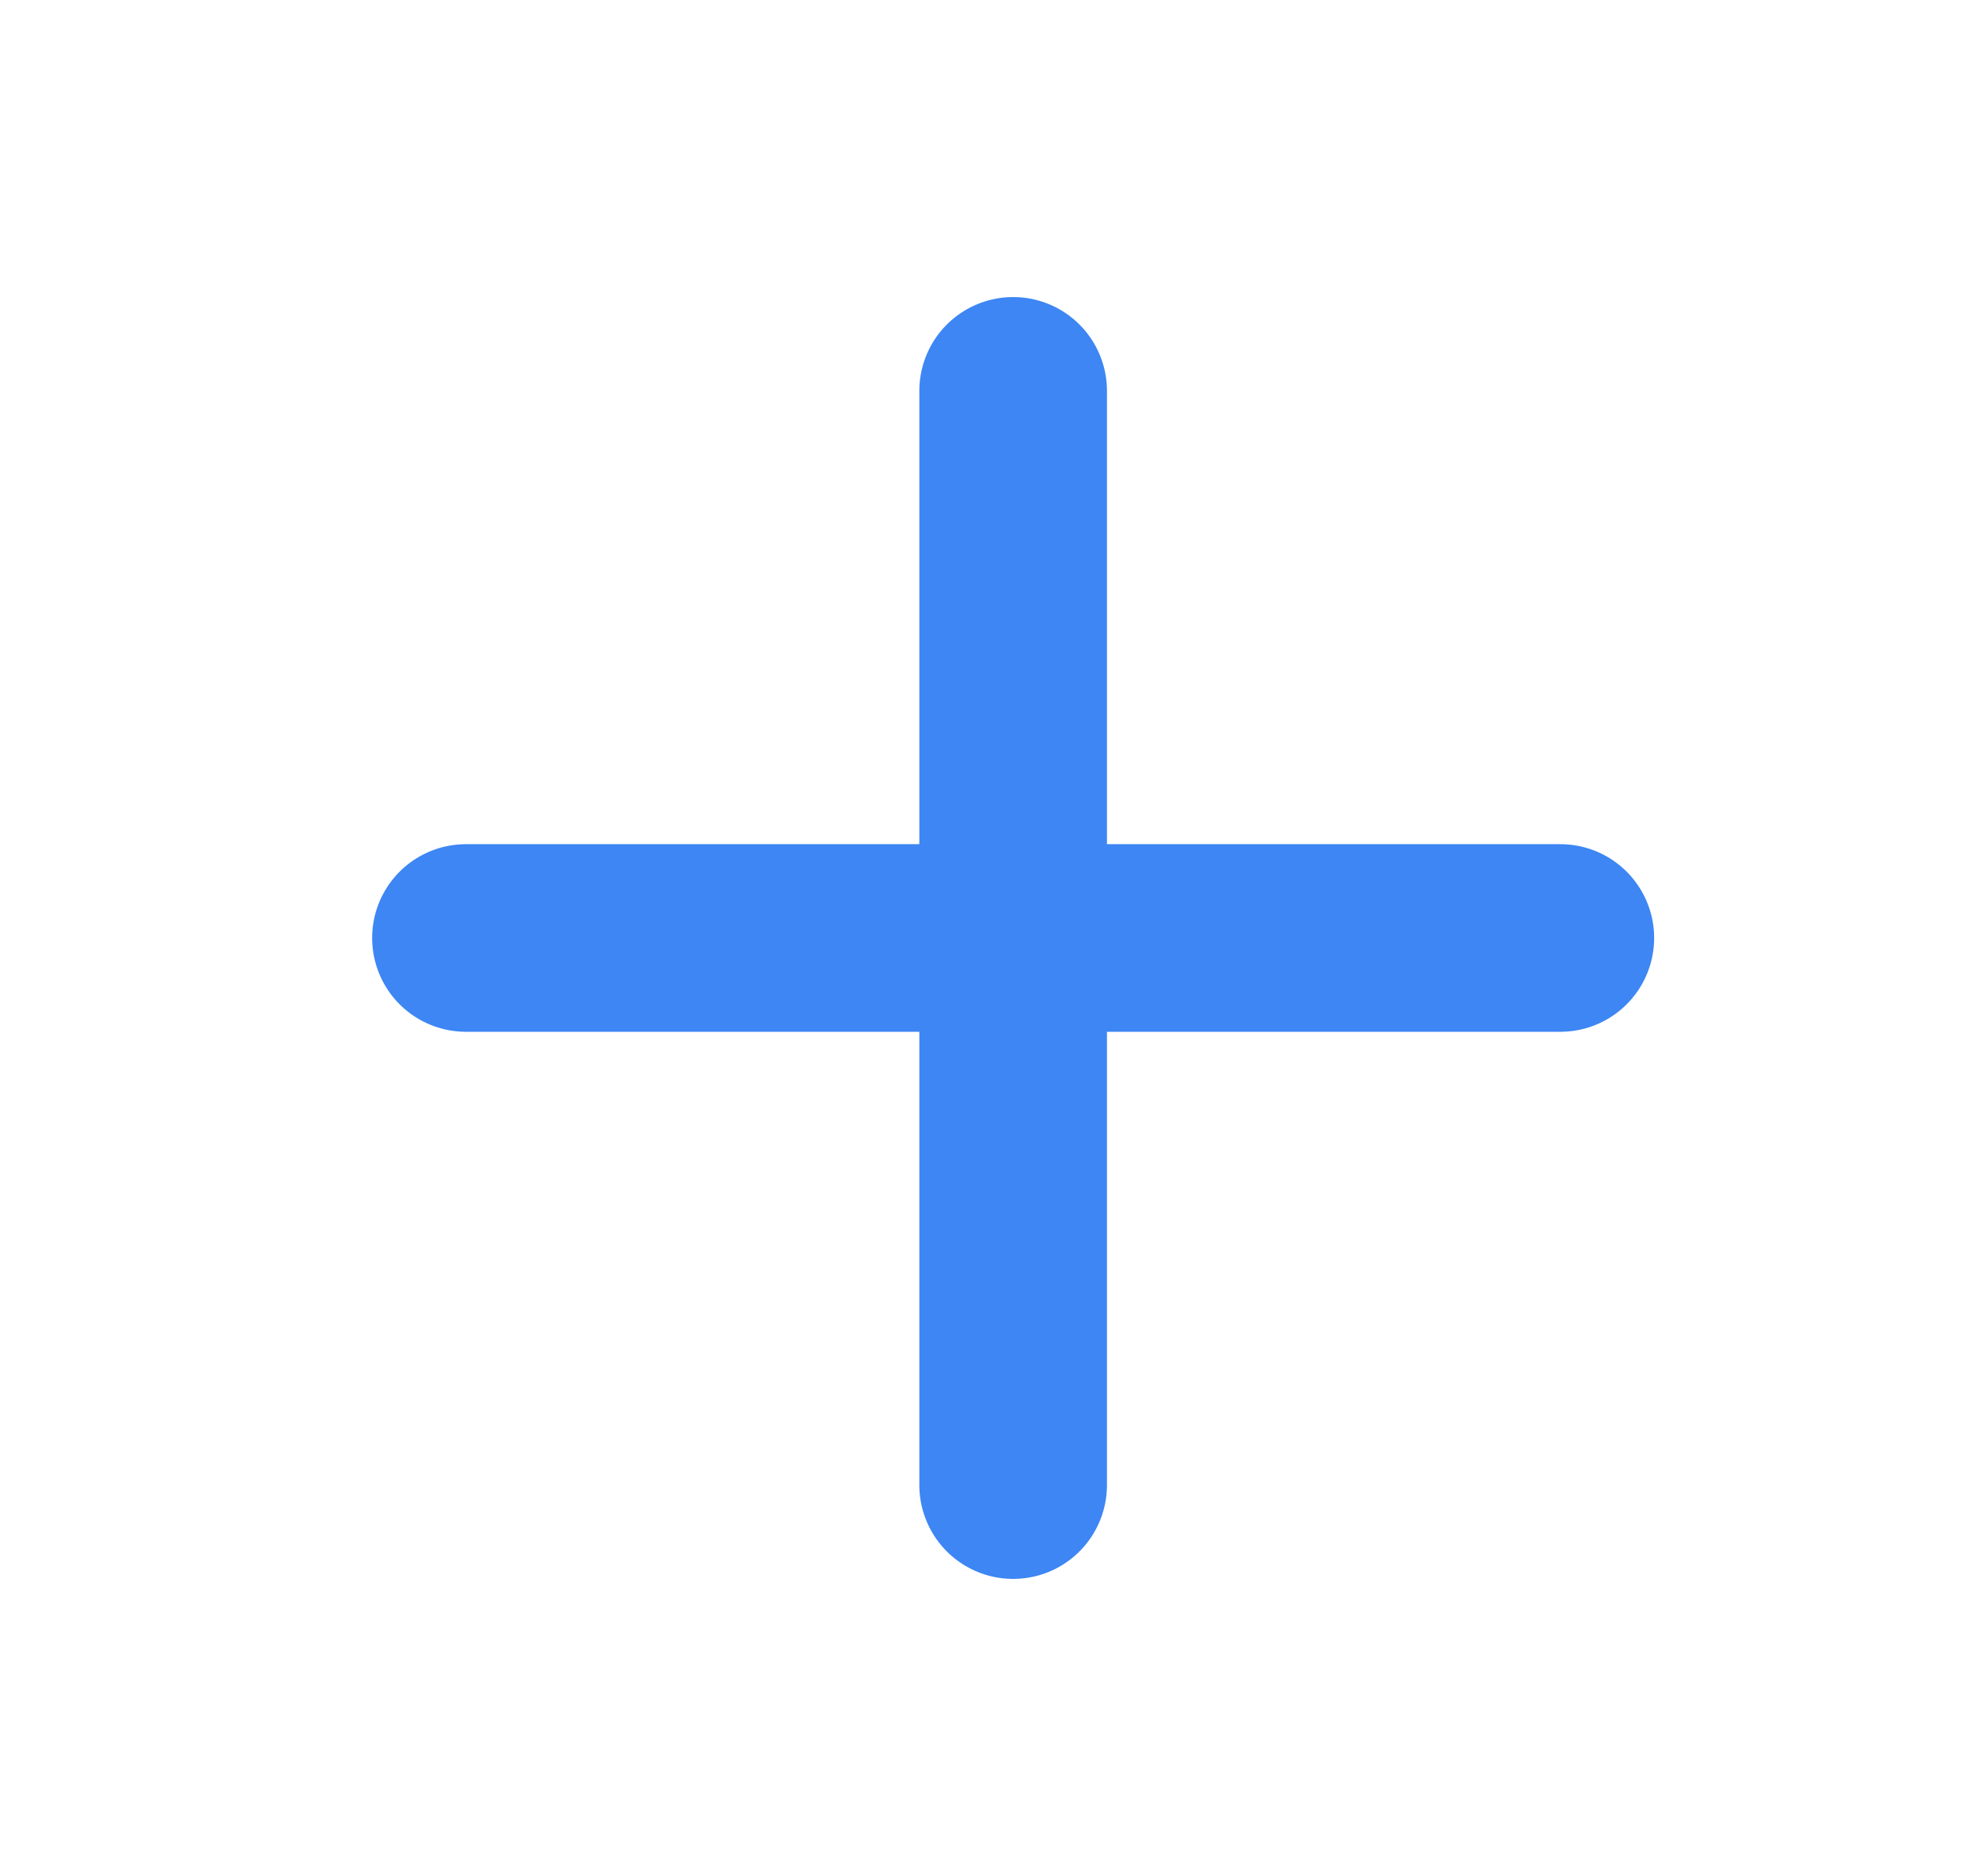<svg width="21" height="20" viewBox="0 0 21 20" fill="none" xmlns="http://www.w3.org/2000/svg">
<path d="M10.8 4.167V15.833M4.967 10H16.633" stroke="#3D86F4" stroke-width="2" stroke-linecap="round" stroke-linejoin="round"/>
</svg>
